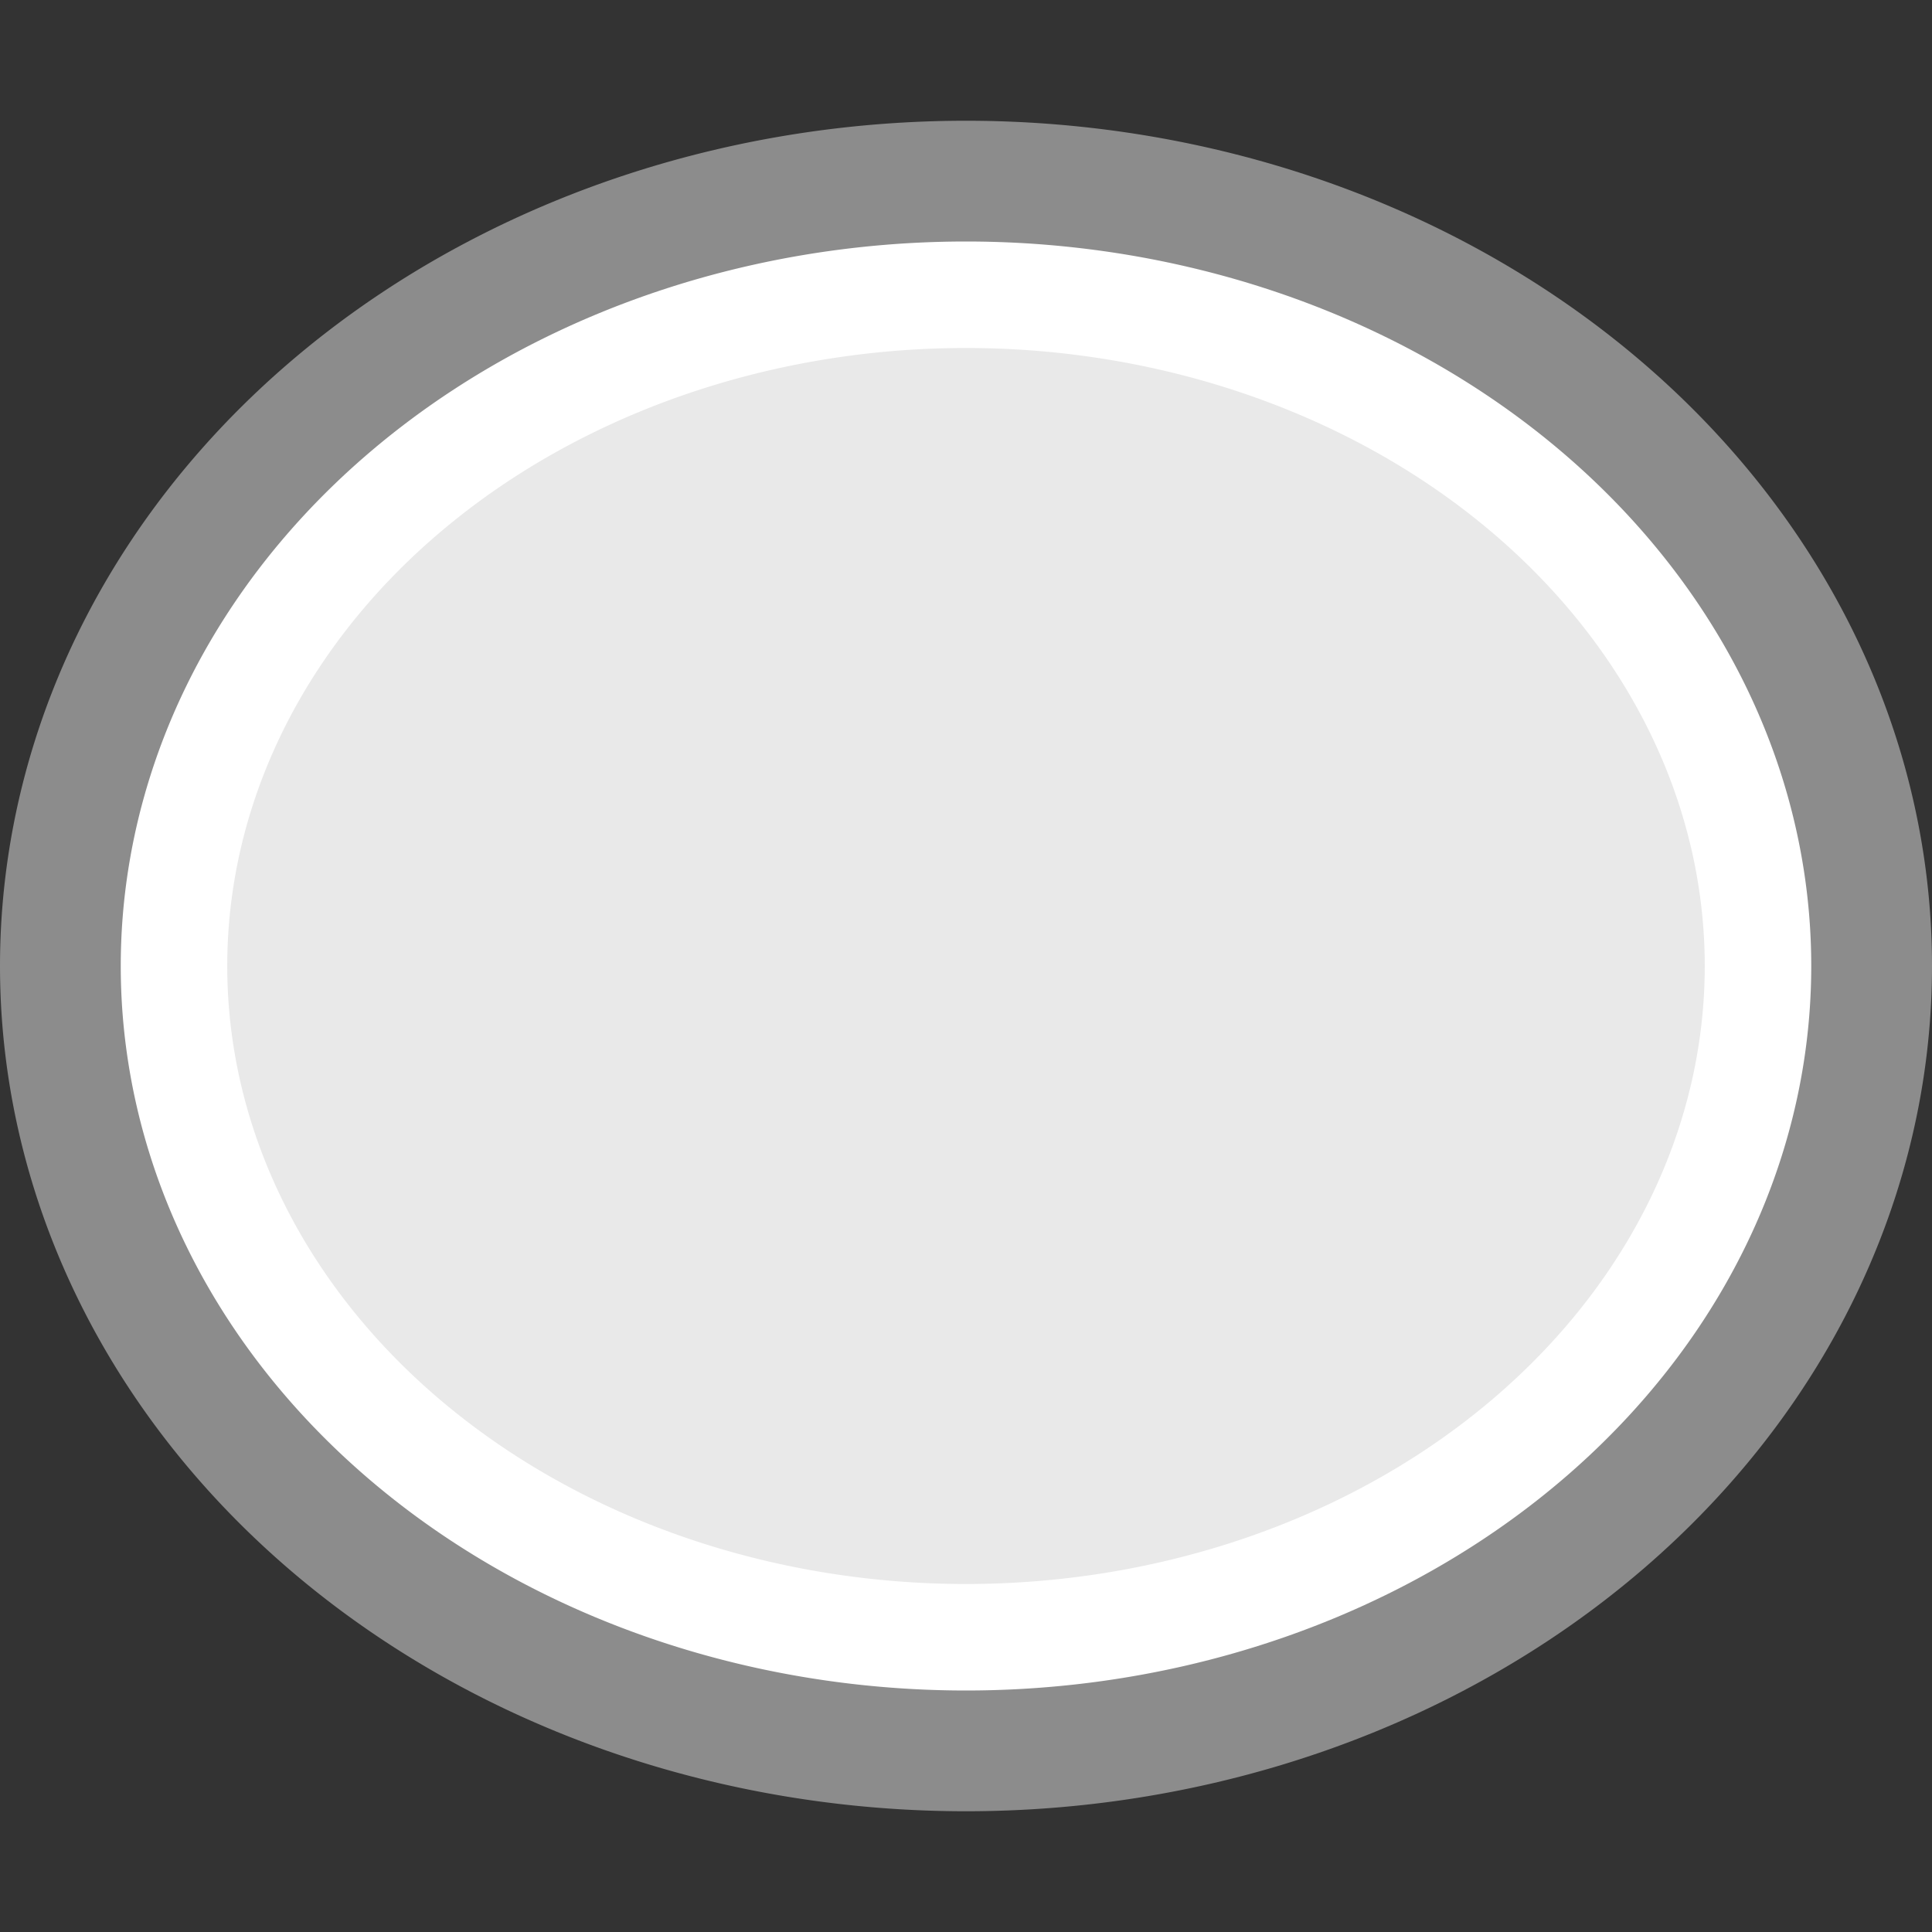 <?xml version="1.0" encoding="UTF-8" standalone="no"?>
<svg
   xmlns:dc="http://purl.org/dc/elements/1.1/"
   xmlns:cc="http://creativecommons.org/ns#"
   xmlns:rdf="http://www.w3.org/1999/02/22-rdf-syntax-ns#"
   xmlns:svg="http://www.w3.org/2000/svg"
   xmlns="http://www.w3.org/2000/svg"
   xmlns:sodipodi="http://sodipodi.sourceforge.net/DTD/sodipodi-0.dtd"
   xmlns:inkscape="http://www.inkscape.org/namespaces/inkscape"
   viewBox="0 0 16 16"
   id="svg2"
   version="1.1"
   inkscape:version="0.91 r13725"
   sodipodi:docname="sc_ellipse.svg"><rect x="0" y="0" width="16" height="16" fill="#333333" stroke="none"/>
<defs
   id="defs8" />
<sodipodi:namedview
   pagecolor="#ffffff"
   bordercolor="#666666"
   borderopacity="1"
   objecttolerance="10"
   gridtolerance="10"
   guidetolerance="10"
   inkscape:pageopacity="0"
   inkscape:pageshadow="2"
   inkscape:window-width="2560"
   inkscape:window-height="1375"
   id="namedview6"
   showgrid="true"
   inkscape:zoom="59"
   inkscape:cx="6.8548976"
   inkscape:cy="9.5190292"
   inkscape:window-x="0"
   inkscape:window-y="36"
   inkscape:window-maximized="1"
   inkscape:current-layer="svg2">
  <inkscape:grid
     type="xygrid"
     id="grid4152" />
</sodipodi:namedview>

     /&gt;
 <path
   style="fill:#e9e9e9;fill-opacity:1;stroke:#8c8c8c;stroke-width:1.018;stroke-opacity:1"
   d="M 8,1.509 A 7.491,6.491 0 0 0 0.509,8 7.491,6.491 0 0 0 8,14.491 7.491,6.491 0 0 0 15.491,8 7.491,6.491 0 0 0 8,1.509 Z"
   id="path4"
   inkscape:connector-curvature="0" />
<path
   style="fill:none;fill-opacity:1;stroke:#ffffff;stroke-width:0.882;stroke-opacity:1"
   d="M 8,2.441 A 6.559,5.559 0 0 0 1.441,8 6.559,5.559 0 0 0 8,13.559 6.559,5.559 0 0 0 14.559,8 6.559,5.559 0 0 0 8,2.441 Z"
   id="path4-36"
   inkscape:connector-curvature="0" />
</svg>
